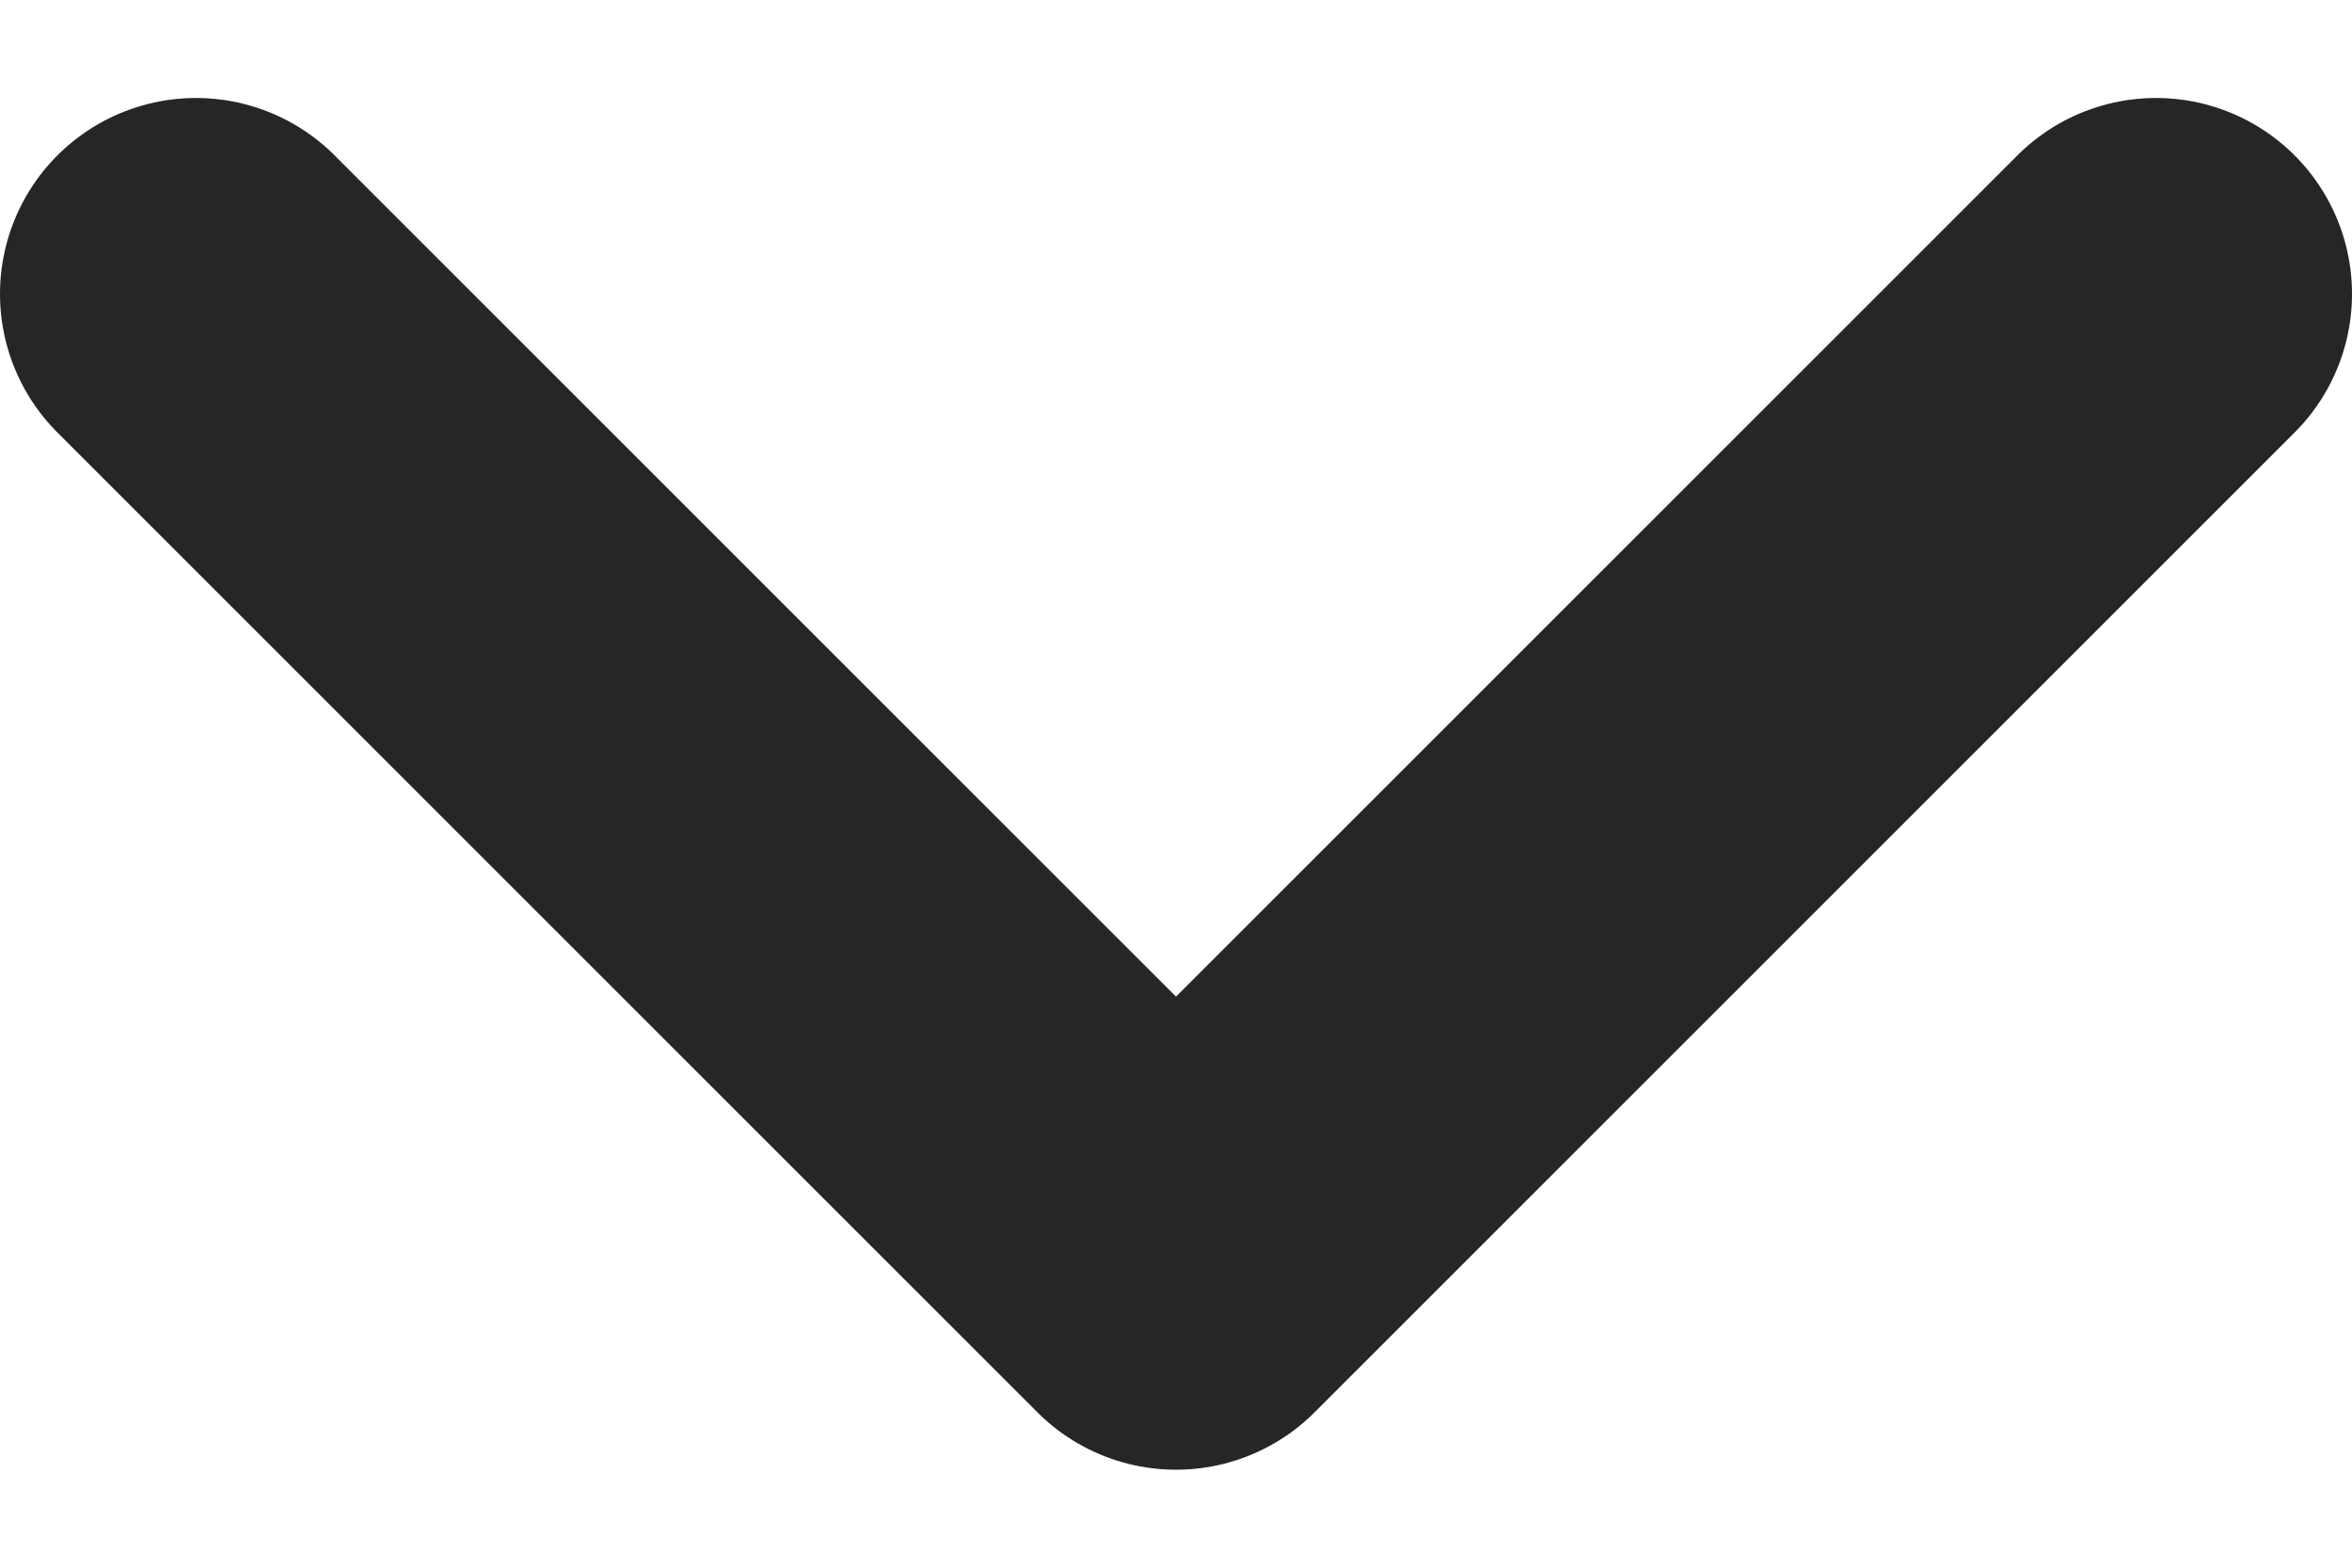<svg width="12" height="8" viewBox="0 0 12 8" fill="none" xmlns="http://www.w3.org/2000/svg">
<path d="M1 1.5L6 6.5L11 1.5" stroke="#262626" stroke-width="2" stroke-linecap="round" stroke-linejoin="round"/>
</svg>
